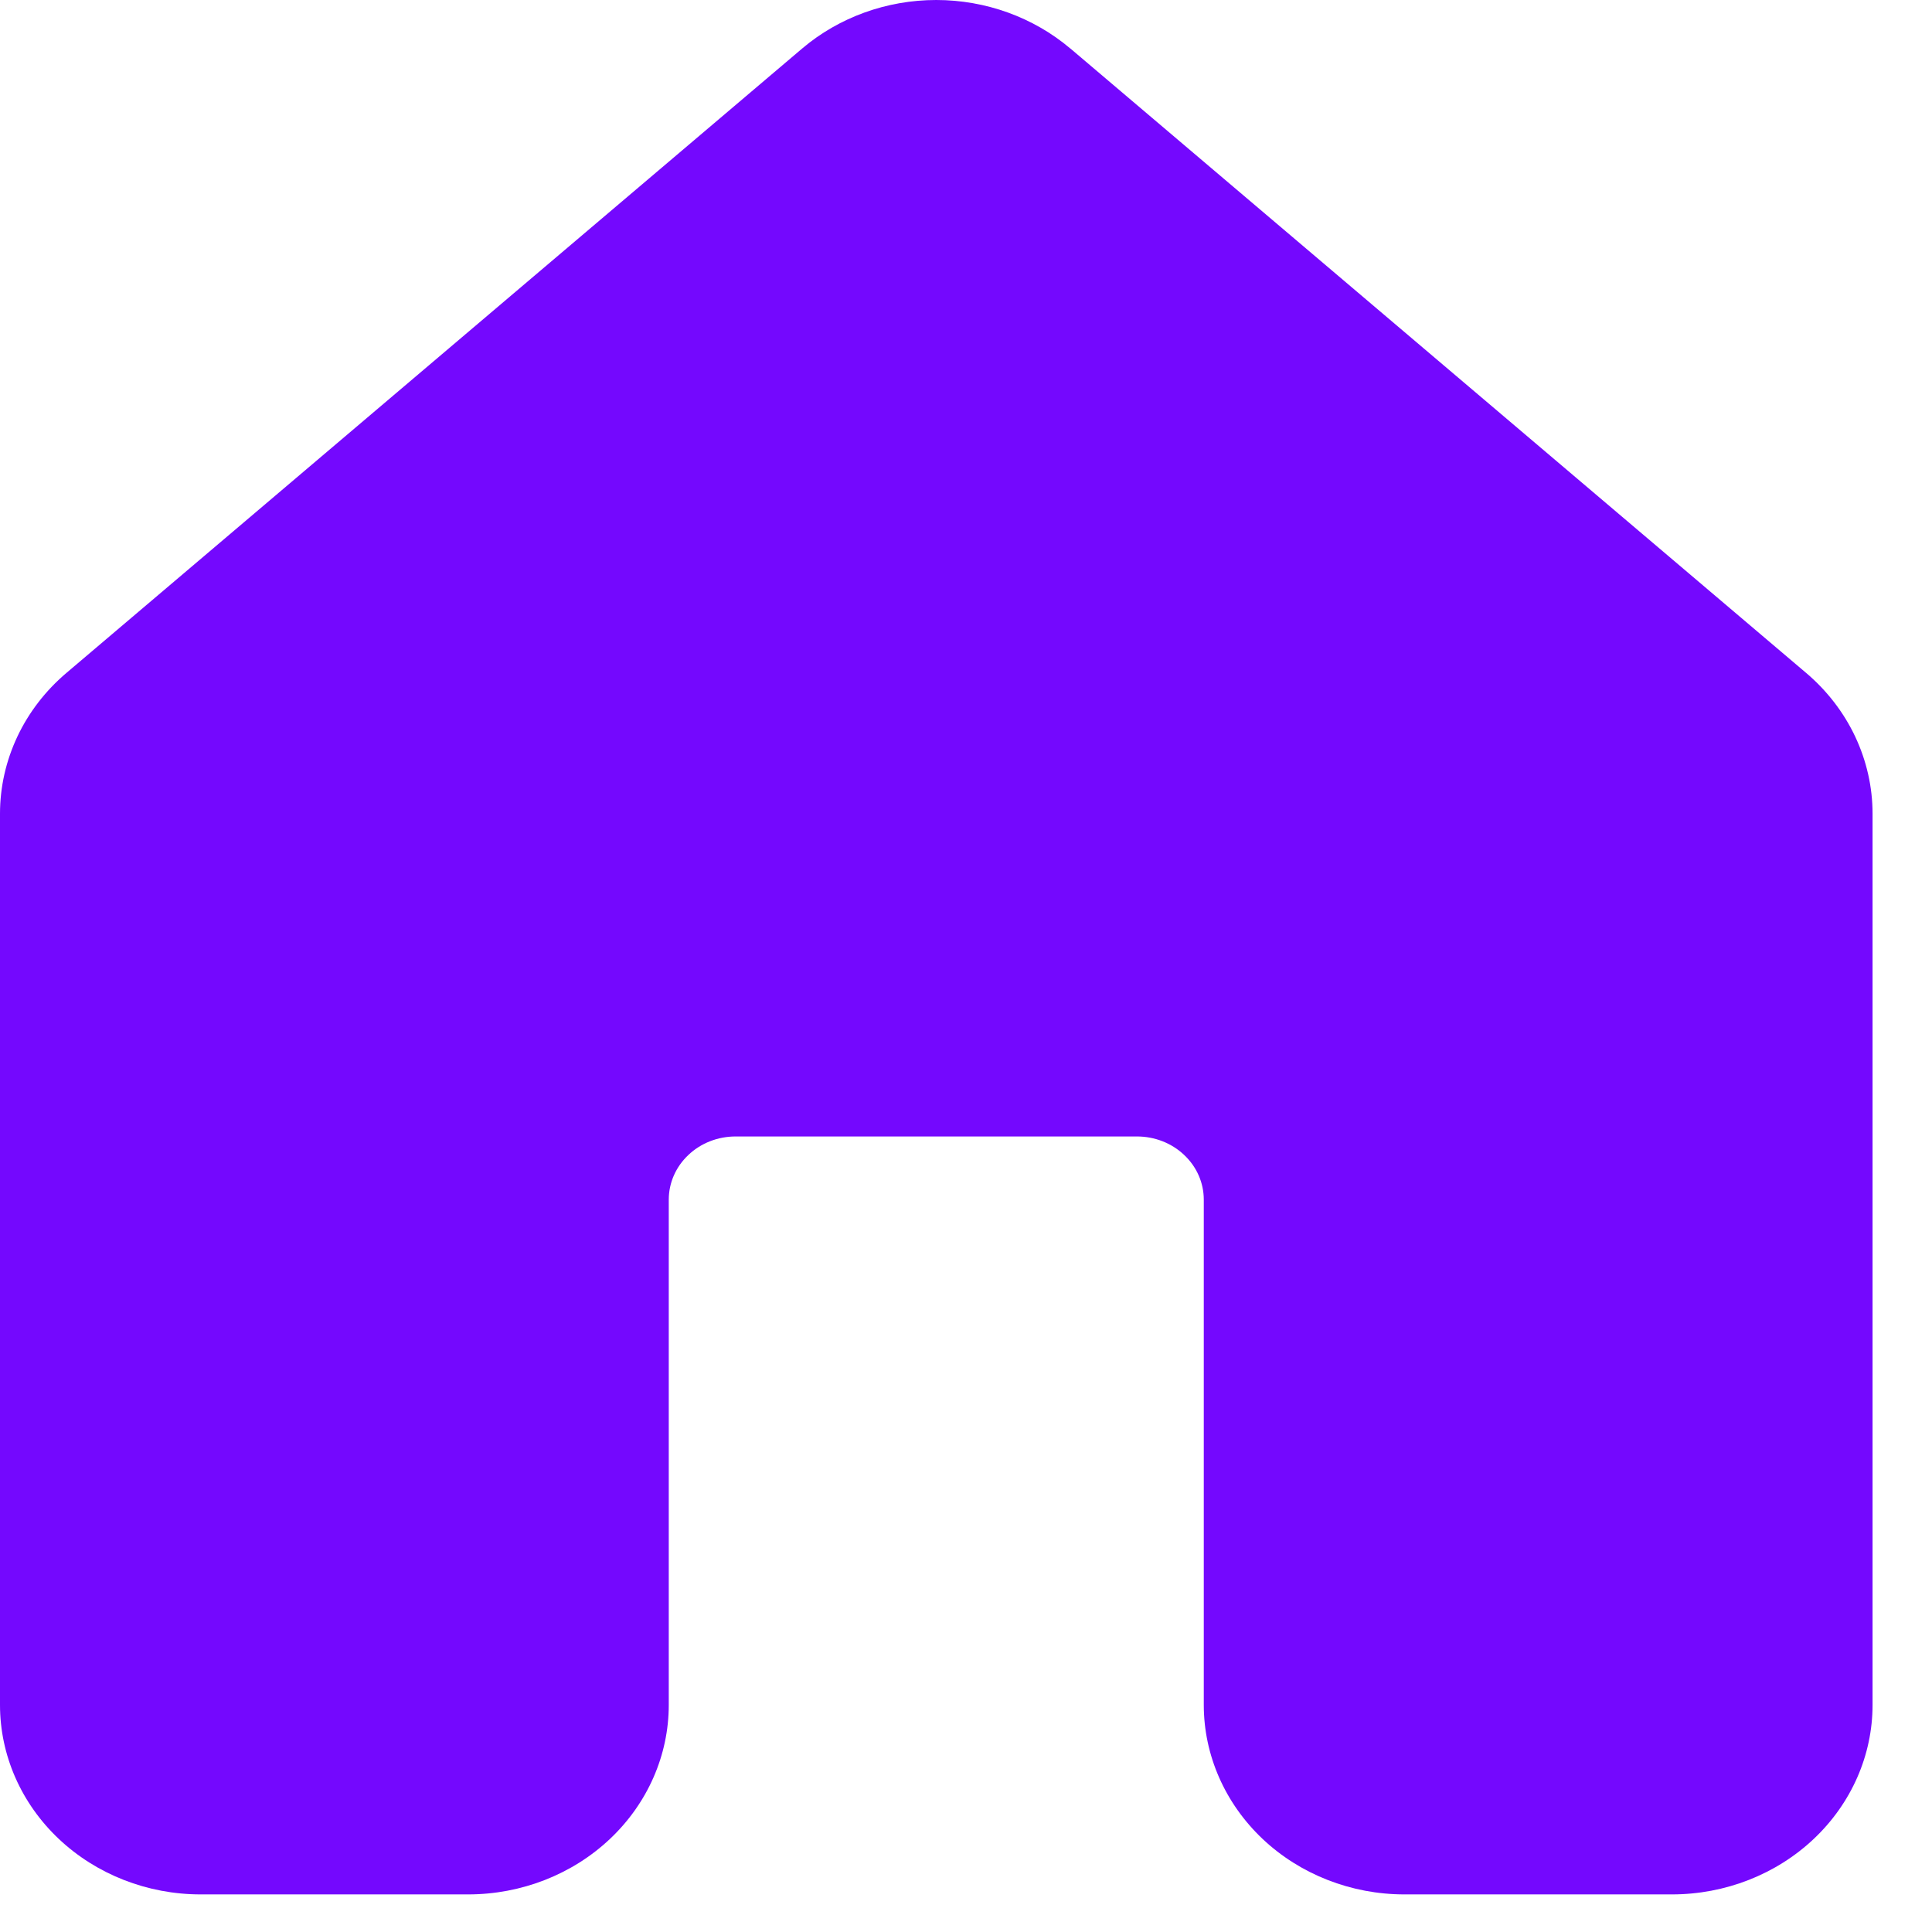<svg width="26" height="26" viewBox="0 0 26 26" fill="none" xmlns="http://www.w3.org/2000/svg">
<path d="M14.404 0.653C13.908 0.233 13.265 0 12.599 0C11.933 0 11.29 0.233 10.795 0.653L0.895 9.055C0.613 9.294 0.388 9.586 0.234 9.912C0.08 10.239 8.66841e-05 10.592 0 10.95V22.944C0 23.62 0.284 24.268 0.791 24.747C1.297 25.225 1.984 25.494 2.7 25.494H6.3C7.016 25.494 7.703 25.225 8.209 24.747C8.716 24.268 9 23.62 9 22.944V16.144C9 15.918 9.095 15.702 9.264 15.543C9.432 15.383 9.661 15.294 9.9 15.294H15.3C15.539 15.294 15.768 15.383 15.936 15.543C16.105 15.702 16.2 15.918 16.2 16.144V22.944C16.2 23.62 16.485 24.268 16.991 24.747C17.497 25.225 18.184 25.494 18.9 25.494H22.5C23.216 25.494 23.903 25.225 24.409 24.747C24.916 24.268 25.2 23.62 25.2 22.944V10.95C25.2 10.592 25.12 10.239 24.966 9.912C24.812 9.586 24.587 9.294 24.305 9.055L14.405 0.653H14.404Z" fill="#7408FE"/>
</svg>
